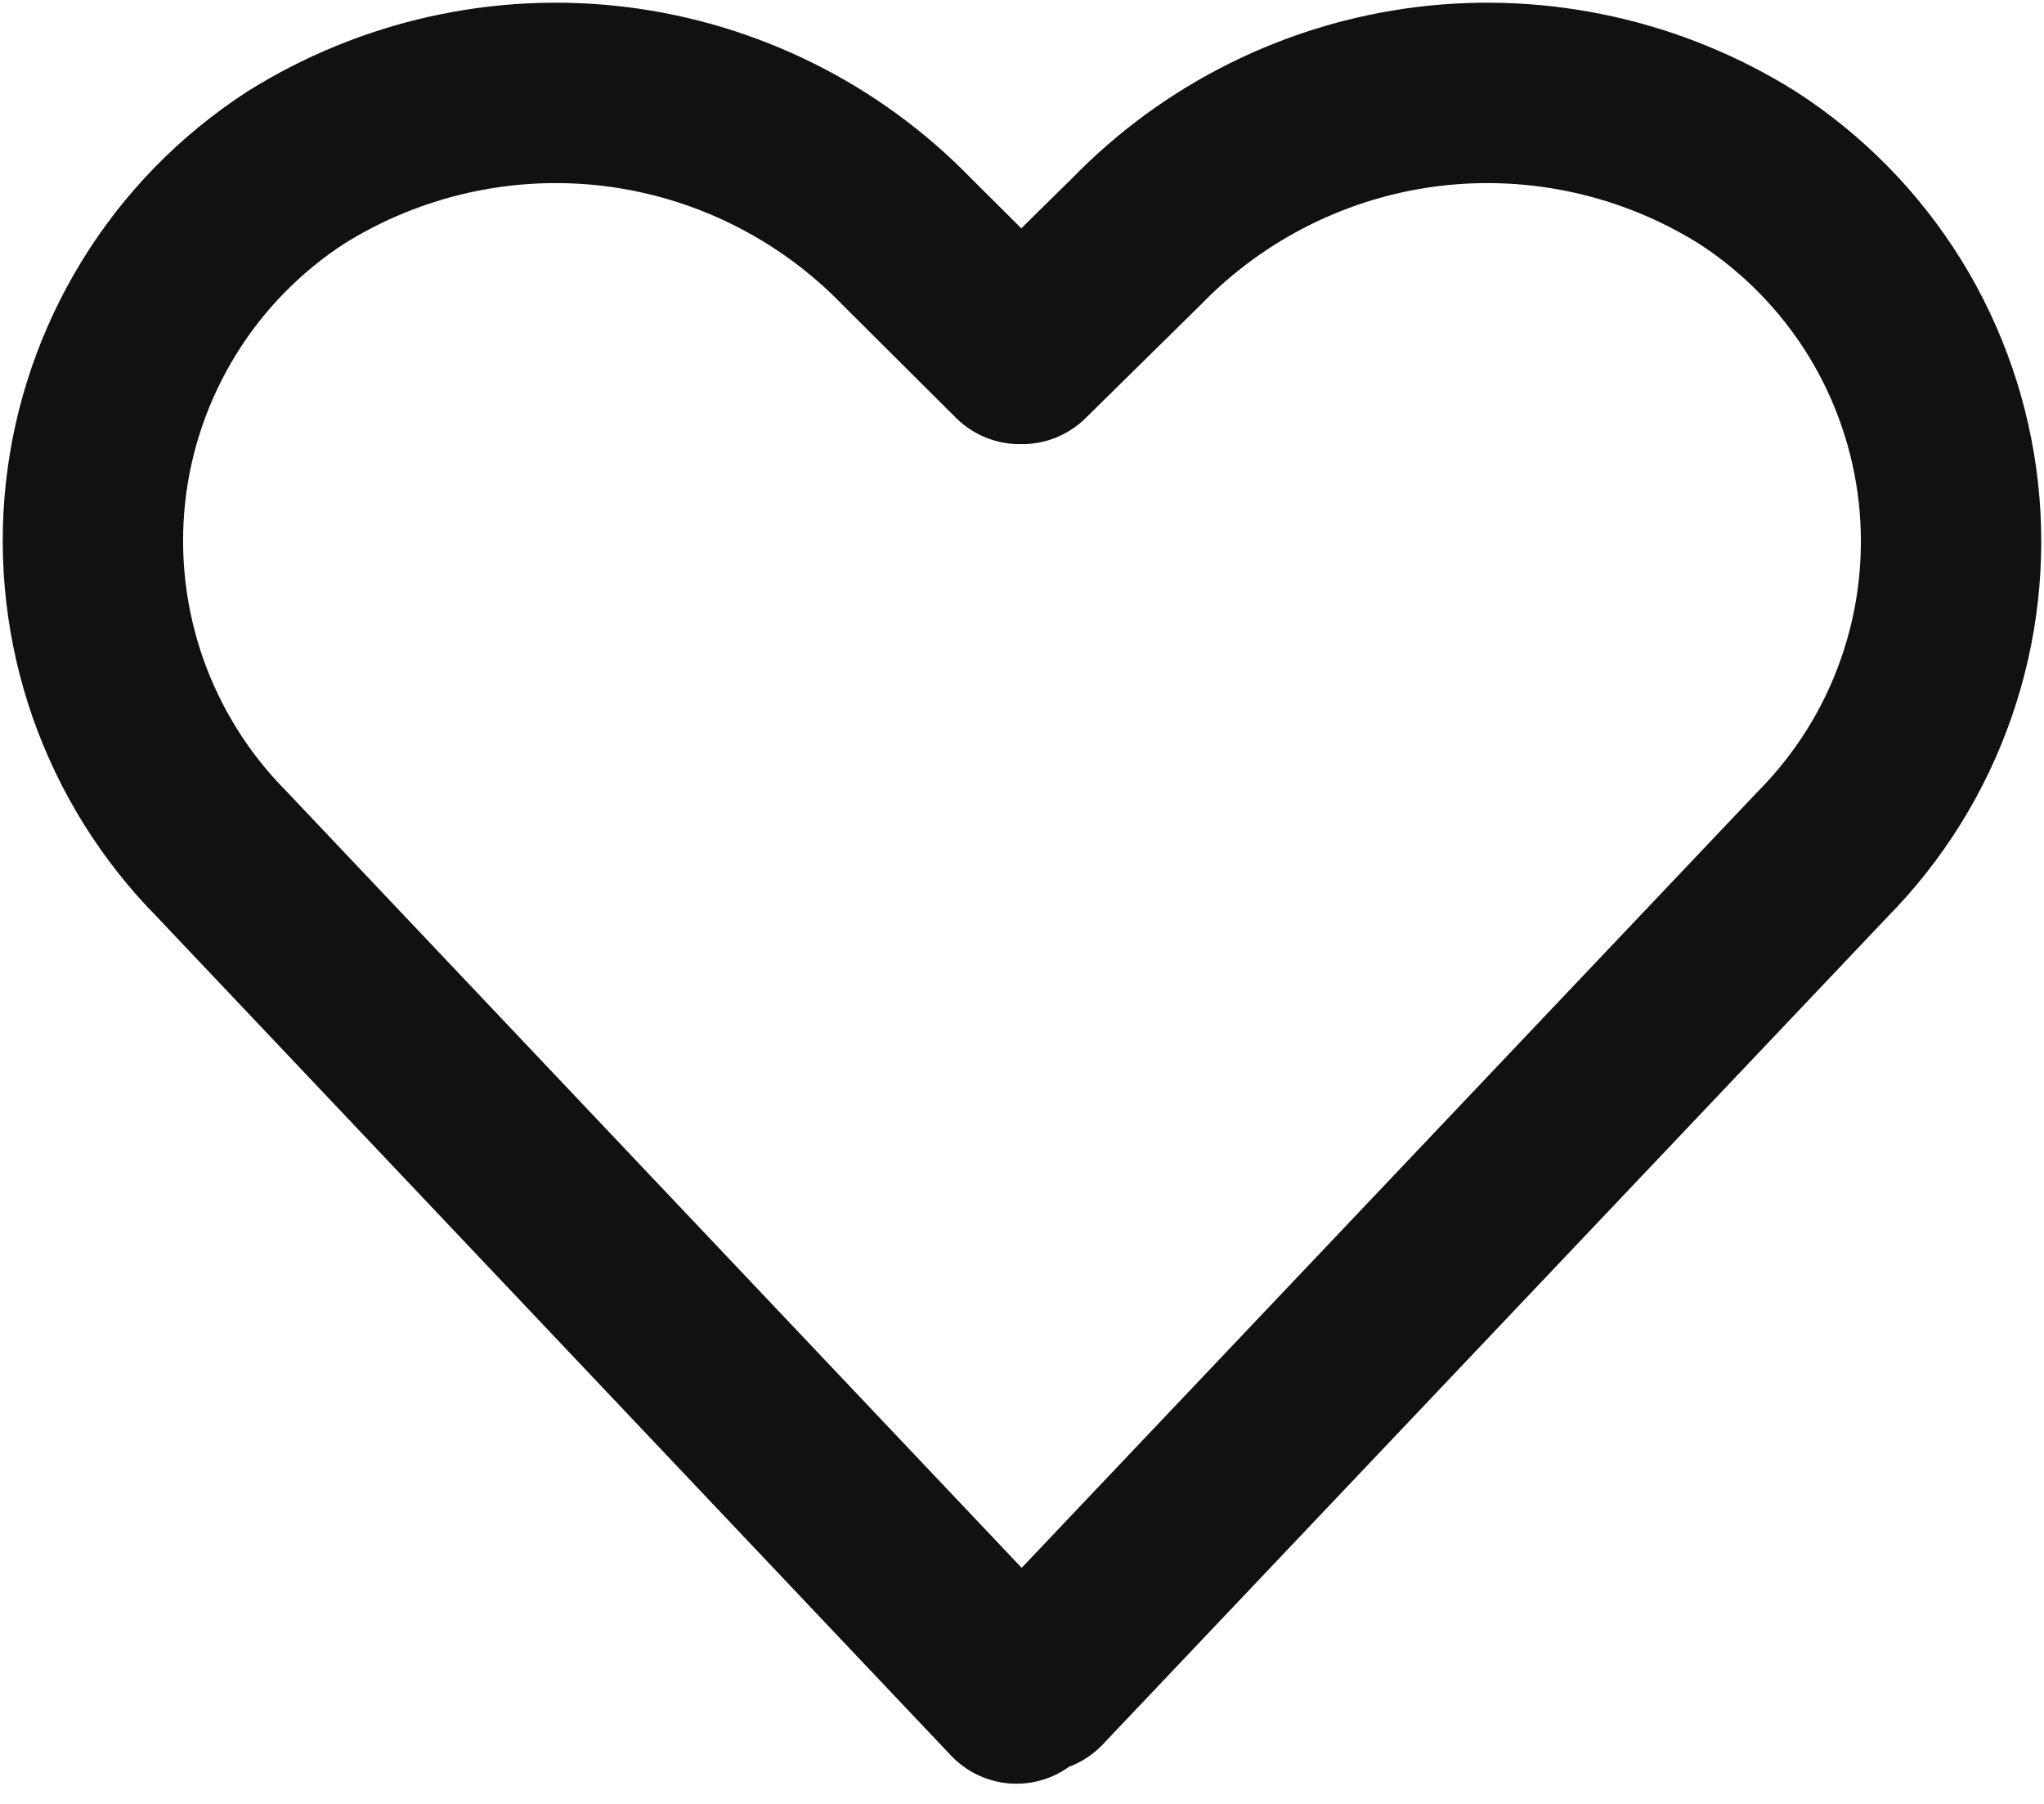 <svg width="17" height="15" viewBox="0 0 17 15" fill="none" xmlns="http://www.w3.org/2000/svg">
<path d="M14.532 1.393C13.742 0.899 12.806 0.69 11.881 0.802C10.956 0.915 10.098 1.342 9.449 2.011L8.502 2.943H8.48L7.544 2.011C6.896 1.342 6.037 0.915 5.112 0.802C4.187 0.69 3.251 0.899 2.461 1.393C2 1.692 1.61 2.09 1.322 2.559C1.034 3.027 0.853 3.553 0.794 4.1C0.735 4.647 0.799 5.2 0.98 5.719C1.162 6.238 1.456 6.71 1.843 7.101L8.454 14.082L8.587 13.949L8.628 13.989L15.161 7.101C15.547 6.71 15.842 6.237 16.022 5.717C16.203 5.198 16.265 4.644 16.205 4.098C16.145 3.551 15.963 3.024 15.674 2.556C15.384 2.089 14.994 1.691 14.532 1.393V1.393Z" stroke="#111111" stroke-width="1.5" stroke-linecap="round" stroke-linejoin="round"/>
</svg>
